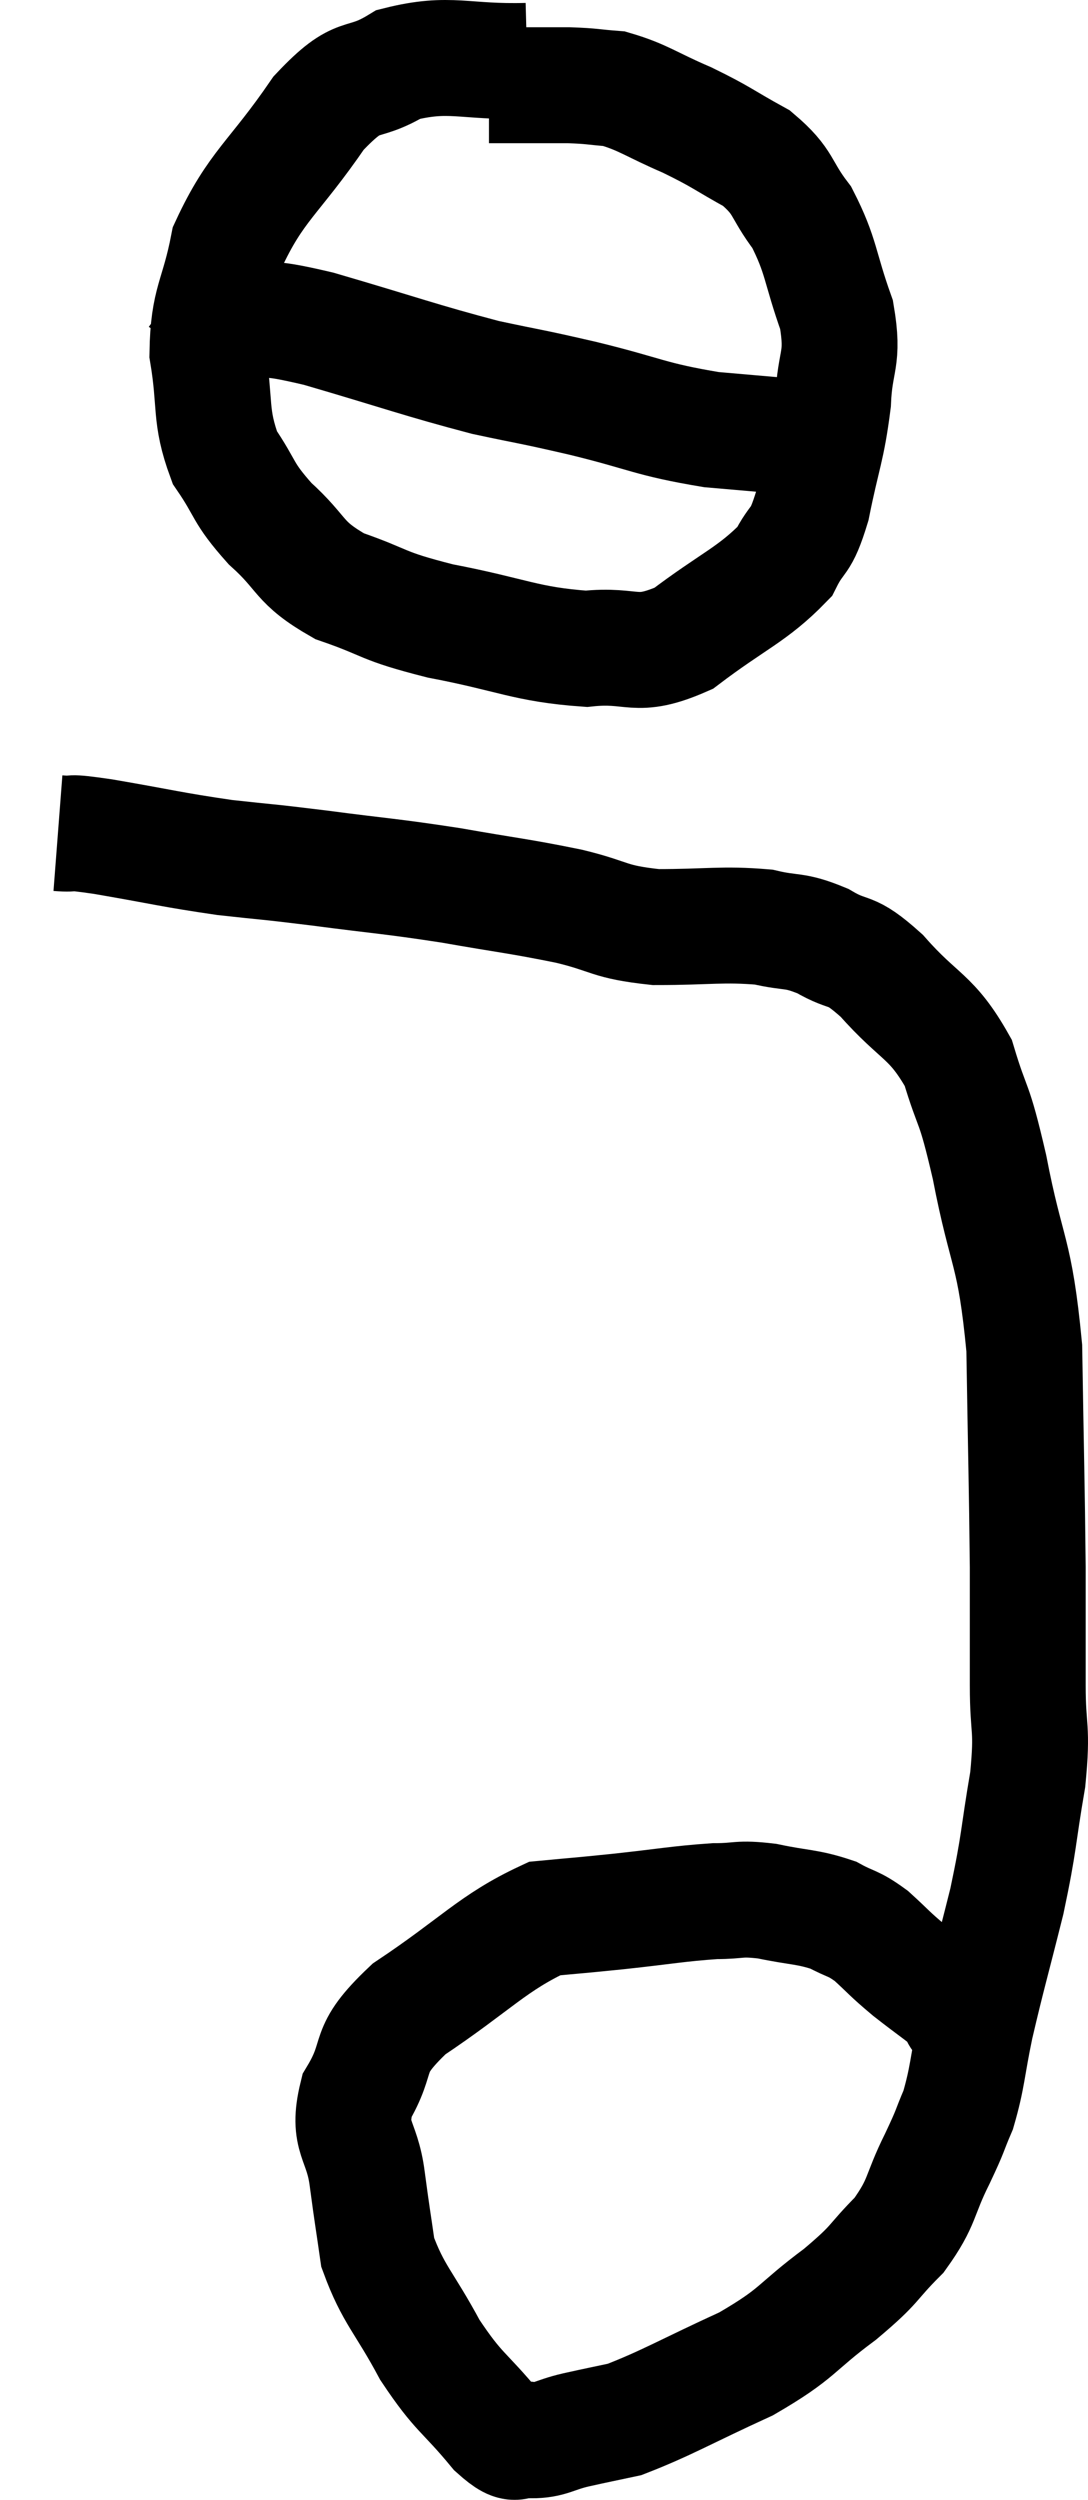 <svg xmlns="http://www.w3.org/2000/svg" viewBox="13.58 1.71 18.78 43.116" width="18.78" height="43.116"><path d="M 14.58 16.08 C 14.97 16.11, 14.64 16.035, 15.36 16.14 C 16.41 16.32, 16.53 16.365, 17.46 16.5 C 18.27 16.59, 18.105 16.56, 19.08 16.68 C 20.22 16.83, 20.28 16.815, 21.36 16.98 C 22.38 17.16, 22.515 17.16, 23.4 17.34 C 24.15 17.52, 24.06 17.61, 24.9 17.7 C 25.83 17.7, 26.04 17.64, 26.76 17.7 C 27.27 17.82, 27.27 17.73, 27.78 17.94 C 28.29 18.24, 28.215 18.015, 28.8 18.54 C 29.46 19.29, 29.655 19.215, 30.12 20.04 C 30.39 20.94, 30.375 20.61, 30.66 21.84 C 30.96 23.4, 31.095 23.235, 31.26 24.96 C 31.29 26.85, 31.305 27.285, 31.32 28.74 C 31.32 29.76, 31.32 29.865, 31.32 30.78 C 31.32 31.59, 31.41 31.47, 31.32 32.4 C 31.14 33.45, 31.185 33.435, 30.96 34.5 C 30.69 35.58, 30.63 35.76, 30.42 36.66 C 30.27 37.38, 30.285 37.53, 30.12 38.1 C 29.94 38.52, 30.015 38.4, 29.76 38.94 C 29.43 39.6, 29.52 39.675, 29.1 40.26 C 28.59 40.77, 28.74 40.725, 28.08 41.28 C 27.27 41.88, 27.39 41.94, 26.46 42.48 C 25.41 42.96, 25.095 43.155, 24.36 43.44 C 23.94 43.53, 23.925 43.53, 23.52 43.62 C 23.13 43.71, 23.085 43.8, 22.74 43.8 C 22.44 43.71, 22.575 44.01, 22.14 43.62 C 21.57 42.93, 21.51 43.005, 21 42.24 C 20.55 41.4, 20.37 41.295, 20.1 40.56 C 20.01 39.93, 20.01 39.975, 19.92 39.3 C 19.83 38.58, 19.56 38.595, 19.74 37.86 C 20.19 37.11, 19.83 37.125, 20.64 36.36 C 21.81 35.58, 22.08 35.22, 22.98 34.8 C 23.61 34.74, 23.505 34.755, 24.24 34.68 C 25.08 34.59, 25.275 34.545, 25.92 34.5 C 26.37 34.5, 26.31 34.44, 26.82 34.5 C 27.39 34.62, 27.51 34.59, 27.96 34.74 C 28.29 34.92, 28.29 34.86, 28.62 35.1 C 28.95 35.4, 28.905 35.385, 29.28 35.7 C 29.7 36.03, 29.895 36.15, 30.12 36.36 C 30.15 36.45, 30.075 36.42, 30.18 36.54 C 30.36 36.69, 30.45 36.765, 30.54 36.84 C 30.54 36.84, 30.54 36.84, 30.54 36.84 L 30.54 36.84" fill="none" stroke="black" stroke-width="2"></path><path d="M 22.68 2.76 C 21.57 2.79, 21.36 2.595, 20.46 2.82 C 19.77 3.24, 19.815 2.88, 19.08 3.66 C 18.3 4.8, 18 4.905, 17.52 5.94 C 17.34 6.87, 17.175 6.885, 17.16 7.8 C 17.31 8.7, 17.19 8.865, 17.46 9.6 C 17.85 10.17, 17.745 10.185, 18.24 10.74 C 18.84 11.28, 18.705 11.4, 19.44 11.82 C 20.31 12.12, 20.115 12.15, 21.18 12.42 C 22.44 12.66, 22.65 12.825, 23.7 12.9 C 24.54 12.81, 24.525 13.095, 25.38 12.72 C 26.25 12.06, 26.565 11.97, 27.12 11.4 C 27.36 10.92, 27.39 11.13, 27.6 10.44 C 27.78 9.54, 27.855 9.465, 27.96 8.64 C 27.99 7.89, 28.155 7.935, 28.02 7.14 C 27.72 6.3, 27.765 6.135, 27.42 5.46 C 27.03 4.95, 27.135 4.86, 26.64 4.44 C 26.04 4.11, 26.055 4.08, 25.44 3.78 C 24.81 3.51, 24.69 3.39, 24.18 3.24 C 23.79 3.21, 23.82 3.195, 23.4 3.18 C 22.95 3.18, 22.845 3.18, 22.5 3.18 C 22.26 3.18, 22.14 3.18, 22.02 3.18 L 22.02 3.18" fill="none" stroke="black" stroke-width="2"></path><path d="M 16.74 6.54 C 17.19 6.87, 17.055 6.99, 17.64 7.2 C 18.36 7.29, 18 7.125, 19.08 7.38 C 20.52 7.8, 20.82 7.92, 21.96 8.22 C 22.8 8.4, 22.665 8.355, 23.64 8.58 C 24.75 8.85, 24.78 8.94, 25.86 9.12 C 26.91 9.21, 27.39 9.255, 27.96 9.3 C 28.05 9.3, 28.02 9.27, 28.14 9.3 C 28.29 9.36, 28.365 9.39, 28.44 9.42 L 28.44 9.42" fill="none" stroke="black" stroke-width="2"></path></svg>